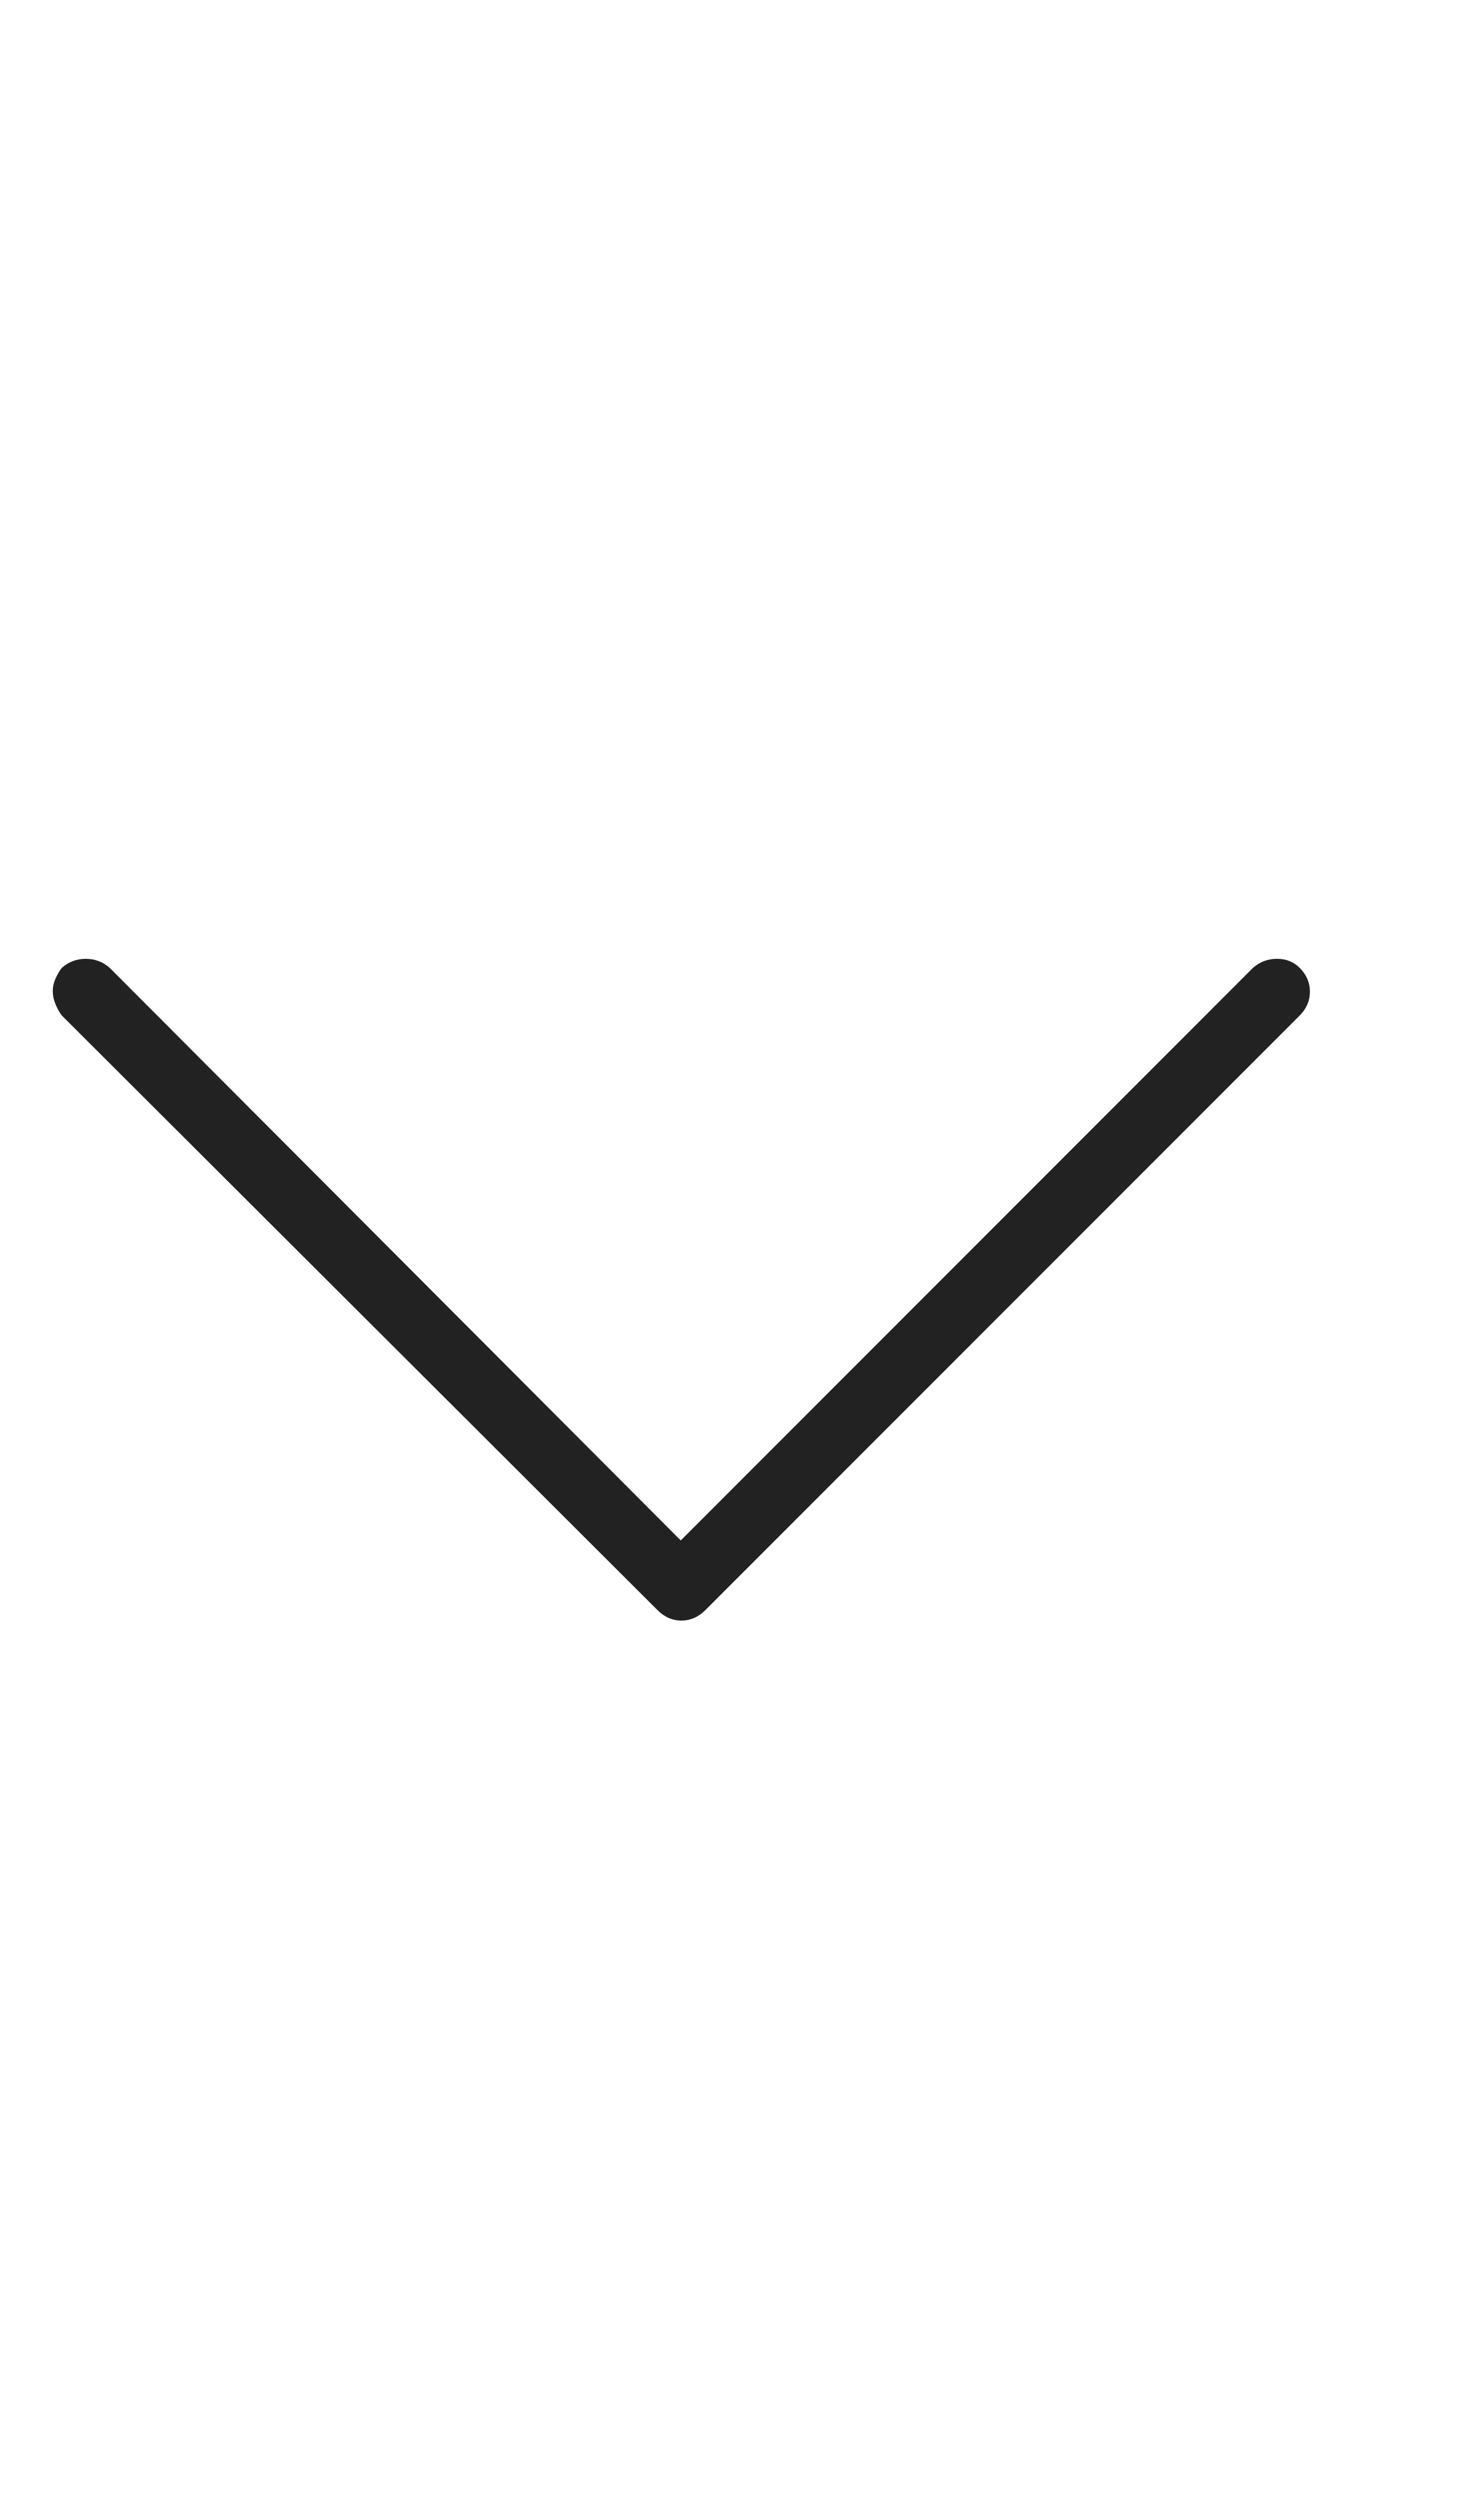 <svg width="10" height="17" viewBox="0 0 10 17" fill="none" xmlns="http://www.w3.org/2000/svg">
<g clip-path="url(#clip0_559_451)">
<path d="M0.359 6.739C0.359 6.71 0.365 6.682 0.377 6.656C0.389 6.629 0.403 6.604 0.421 6.581C0.468 6.54 0.522 6.52 0.583 6.52C0.645 6.52 0.699 6.54 0.746 6.581L4.631 10.475L8.524 6.581C8.571 6.54 8.625 6.52 8.687 6.52C8.749 6.52 8.8 6.54 8.841 6.581C8.888 6.628 8.911 6.682 8.911 6.744C8.911 6.805 8.888 6.859 8.841 6.906L4.798 10.949C4.751 10.996 4.697 11.02 4.635 11.02C4.574 11.02 4.52 10.996 4.473 10.949L0.421 6.906C0.403 6.883 0.389 6.856 0.377 6.827C0.365 6.798 0.359 6.769 0.359 6.739Z" fill="#222222"/>
</g>
<defs>
<clipPath id="clip0_559_451">
<rect width="9" height="15.75" fill="white" transform="matrix(1 0 0 -1 0.359 16.42)"/>
</clipPath>
</defs>
</svg>
